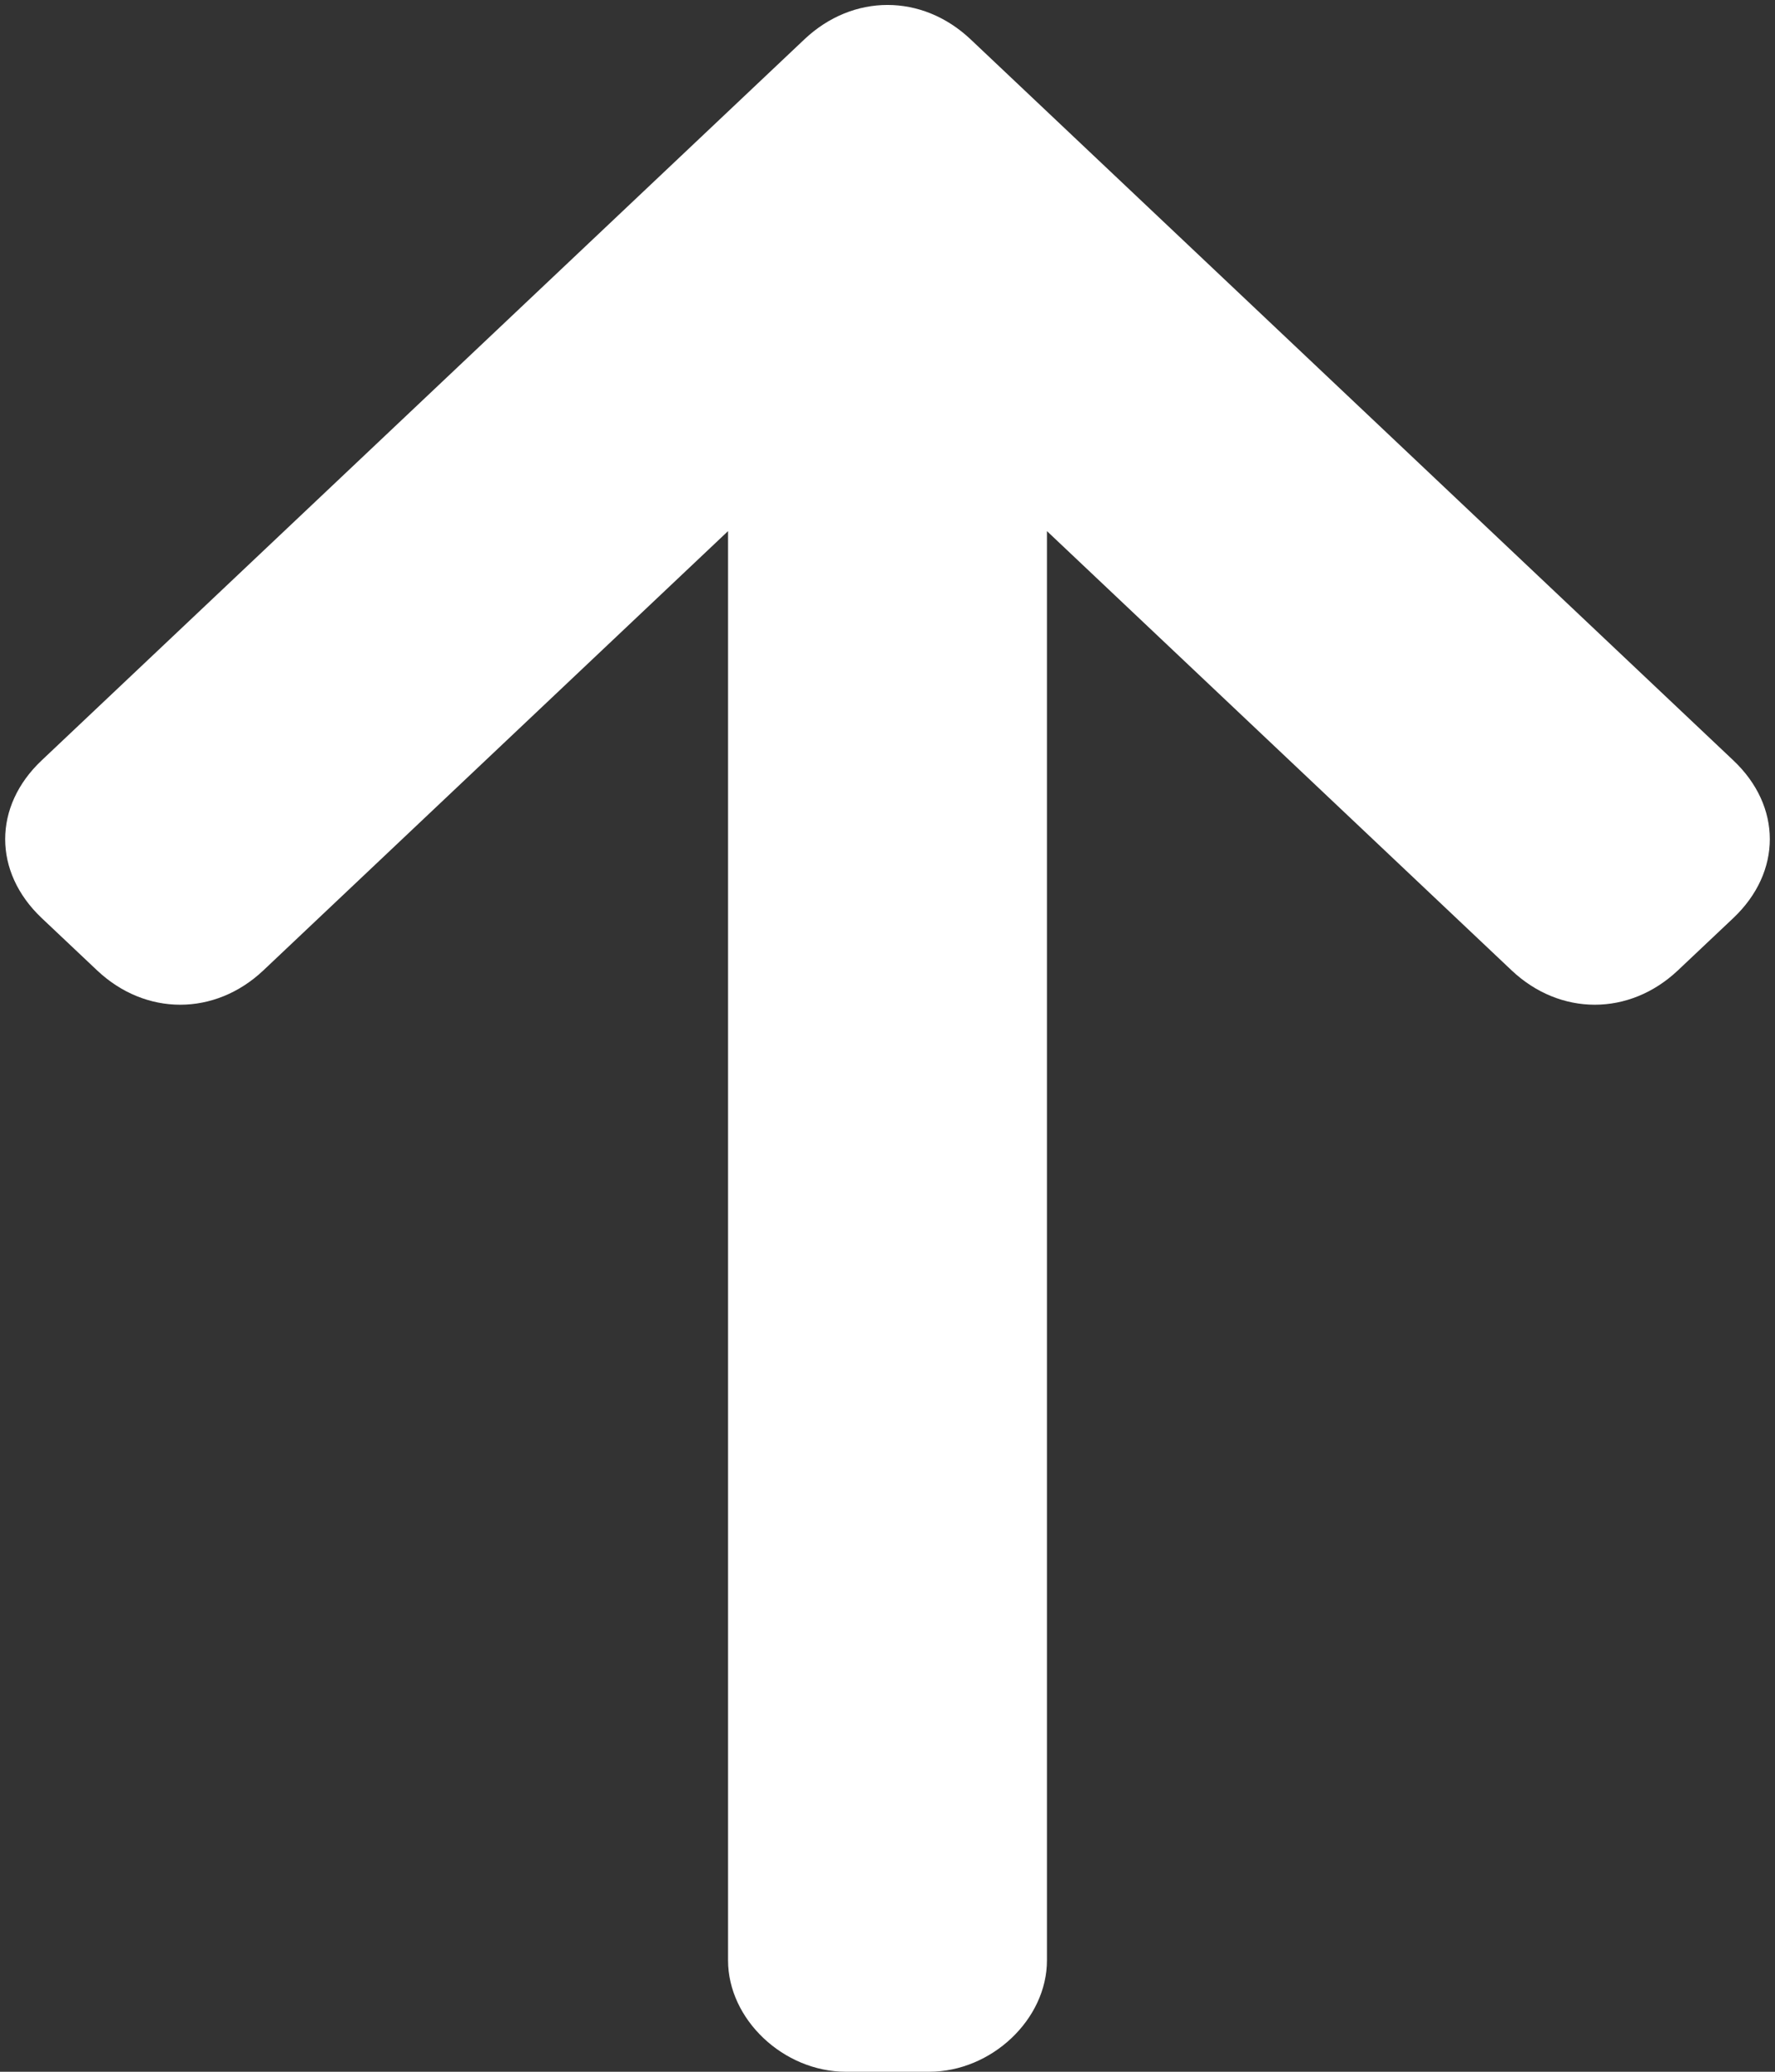 <svg width="12" height="14" viewBox="0 0 12 14" fill="none" xmlns="http://www.w3.org/2000/svg">
<rect x="0" y="0" width="12" height="14" fill="#333333" stroke="none"/>
<g clip-path="url(#clip0)">
<path d="M7.078 3.589V13.247C7.078 13.646 6.703 14 6.281 14H5.719C5.297 14 4.922 13.646 4.922 13.247V3.589L1.781 6.557C1.453 6.867 0.984 6.867 0.656 6.557L0.281 6.203C-0.047 5.892 -0.047 5.449 0.281 5.139L5.438 0.266C5.766 -0.044 6.234 -0.044 6.562 0.266L11.719 5.139C12.047 5.449 12.047 5.892 11.719 6.203L11.344 6.557C11.016 6.867 10.547 6.867 10.219 6.557L7.078 3.589Z" fill="white"/>
</g>
<defs>
<clipPath id="clip0">
<rect width="12" height="14" fill="white"/>
</clipPath>
</defs>
</svg>
